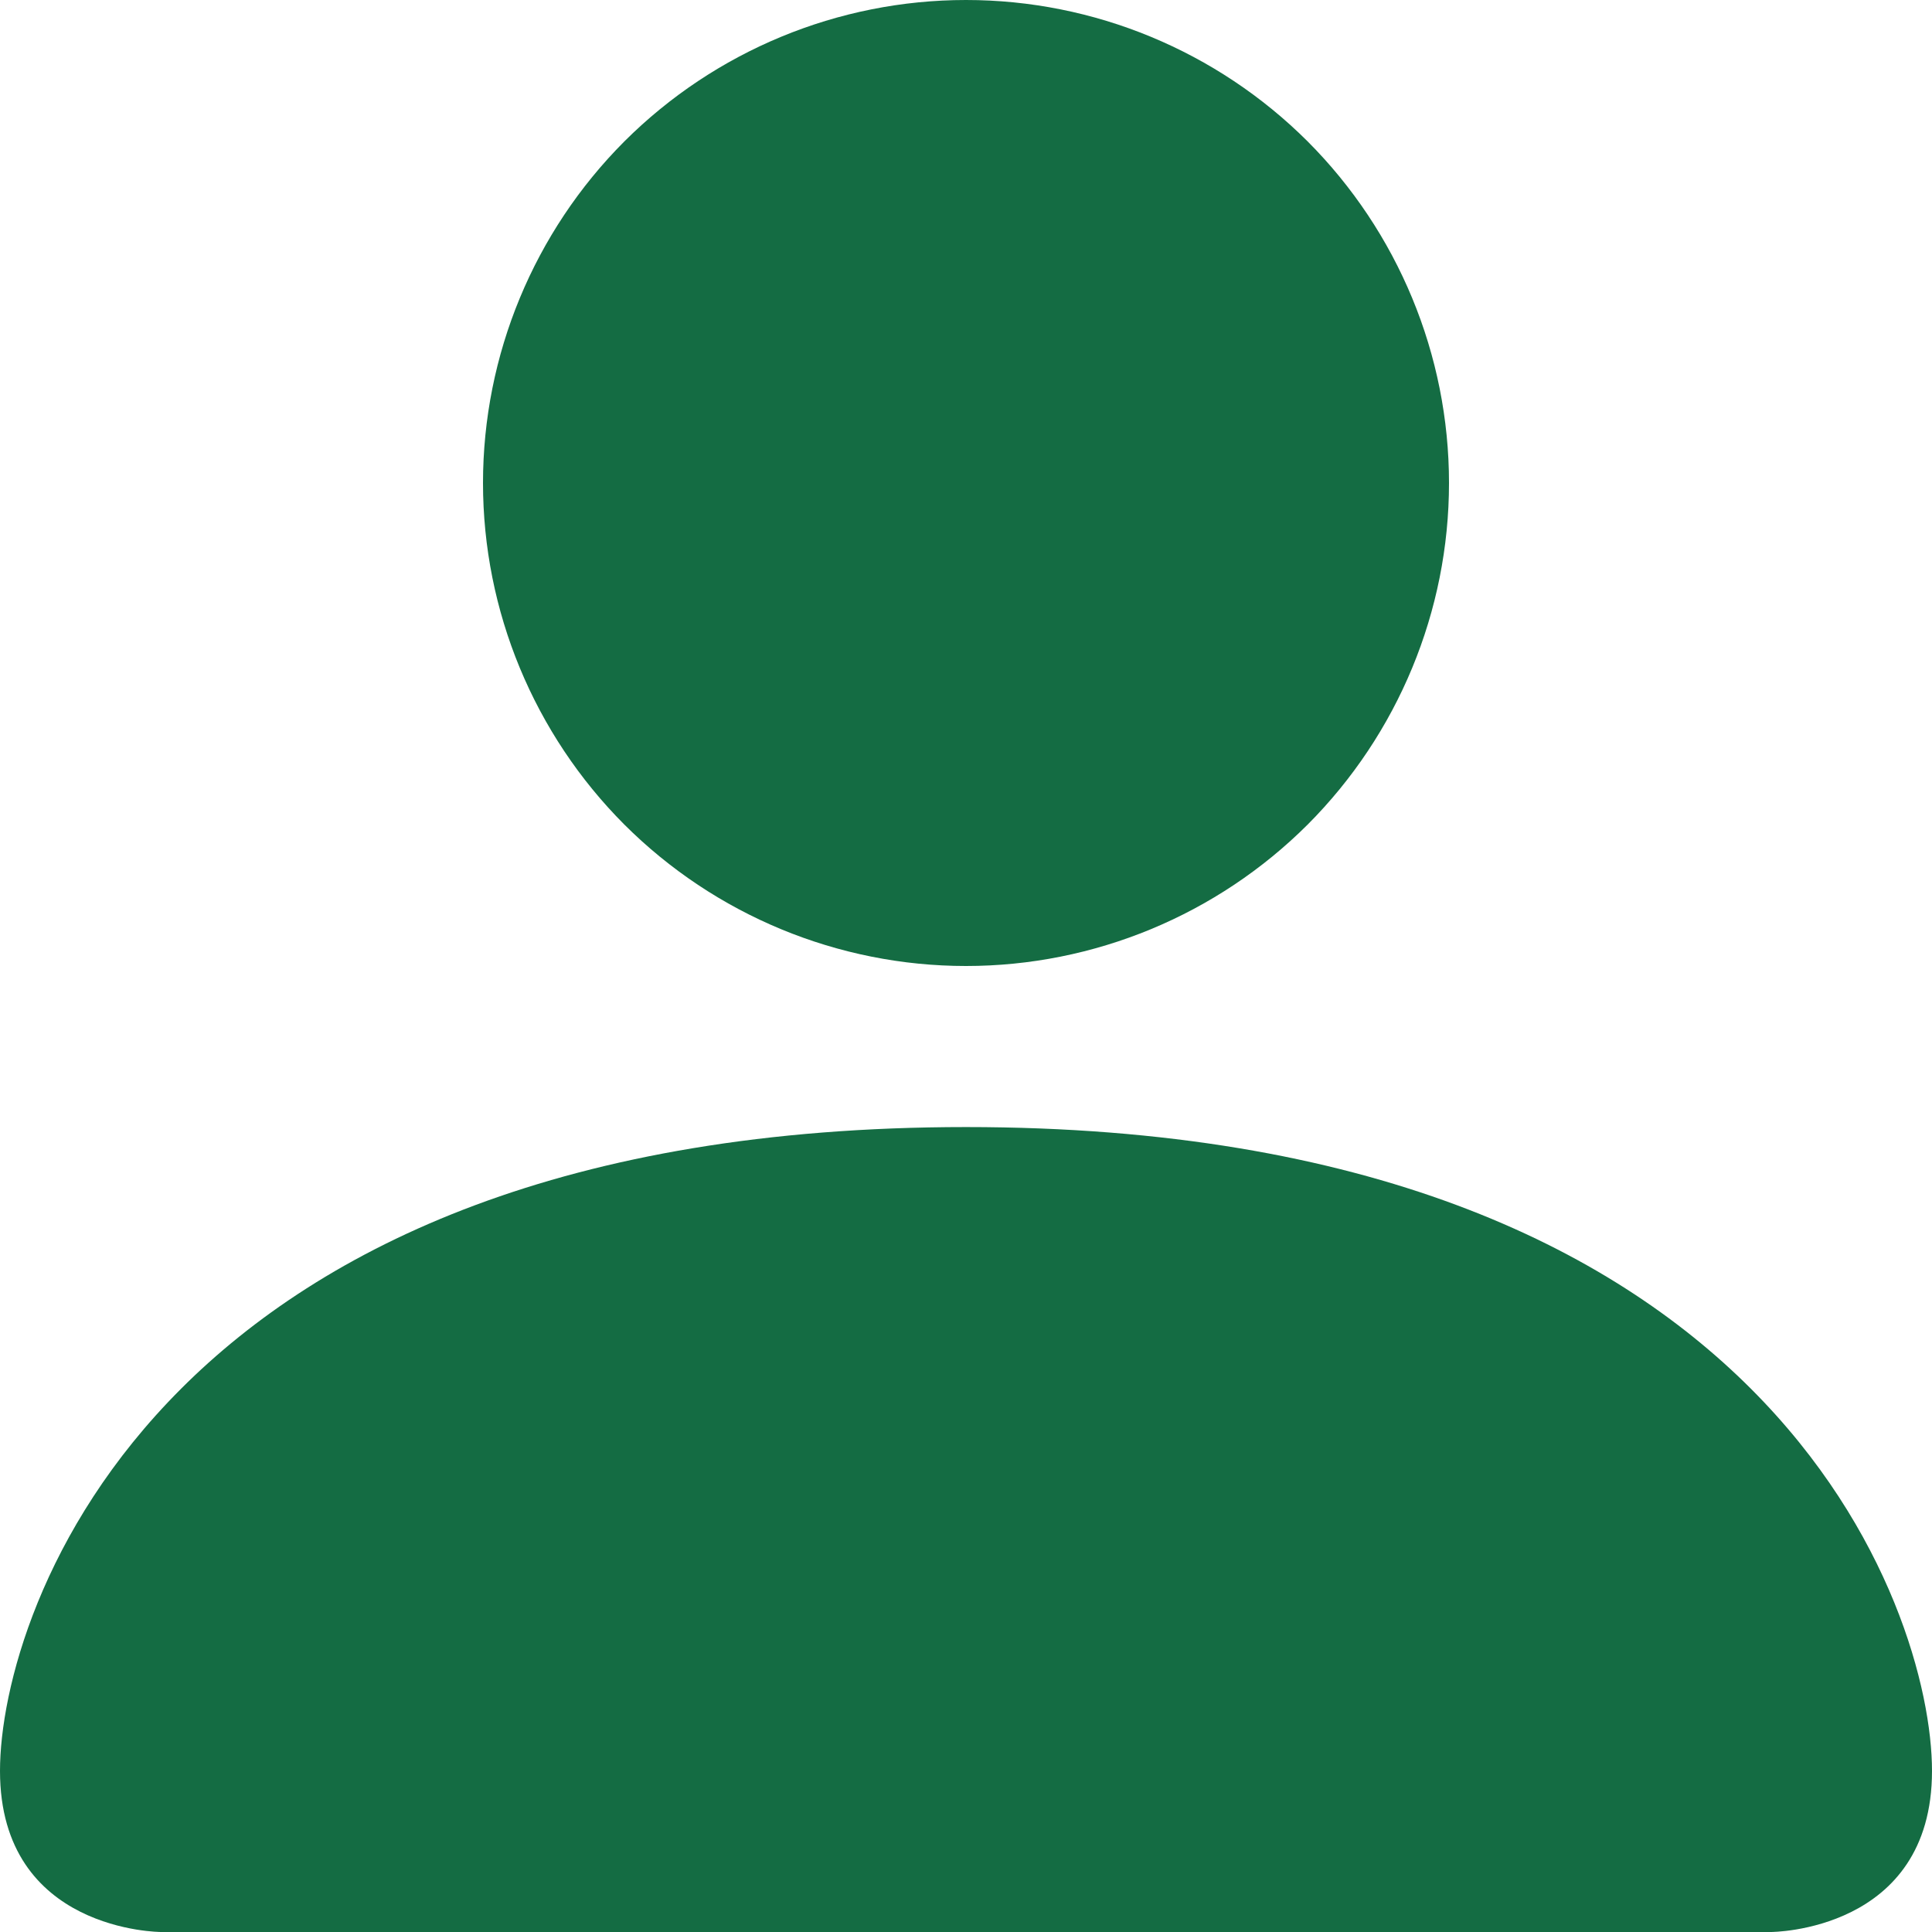 <svg width="11" height="11" viewBox="0 0 11 11" fill="none" xmlns="http://www.w3.org/2000/svg">
<path fill-rule="evenodd" clip-rule="evenodd" d="M0.917 11C0.917 11 0 11 0 10.083C0 9.167 0.917 6.417 5.5 6.417C10.083 6.417 11 9.167 11 10.083C11 11 10.083 11 10.083 11H0.917ZM5.5 5.5C6.229 5.5 6.929 5.21 7.445 4.695C7.96 4.179 8.25 3.479 8.25 2.75C8.25 2.021 7.96 1.321 7.445 0.805C6.929 0.29 6.229 0 5.5 0C4.771 0 4.071 0.29 3.555 0.805C3.04 1.321 2.75 2.021 2.75 2.75C2.75 3.479 3.04 4.179 3.555 4.695C4.071 5.21 4.771 5.5 5.5 5.5Z" fill="#146C43"/>
</svg>
